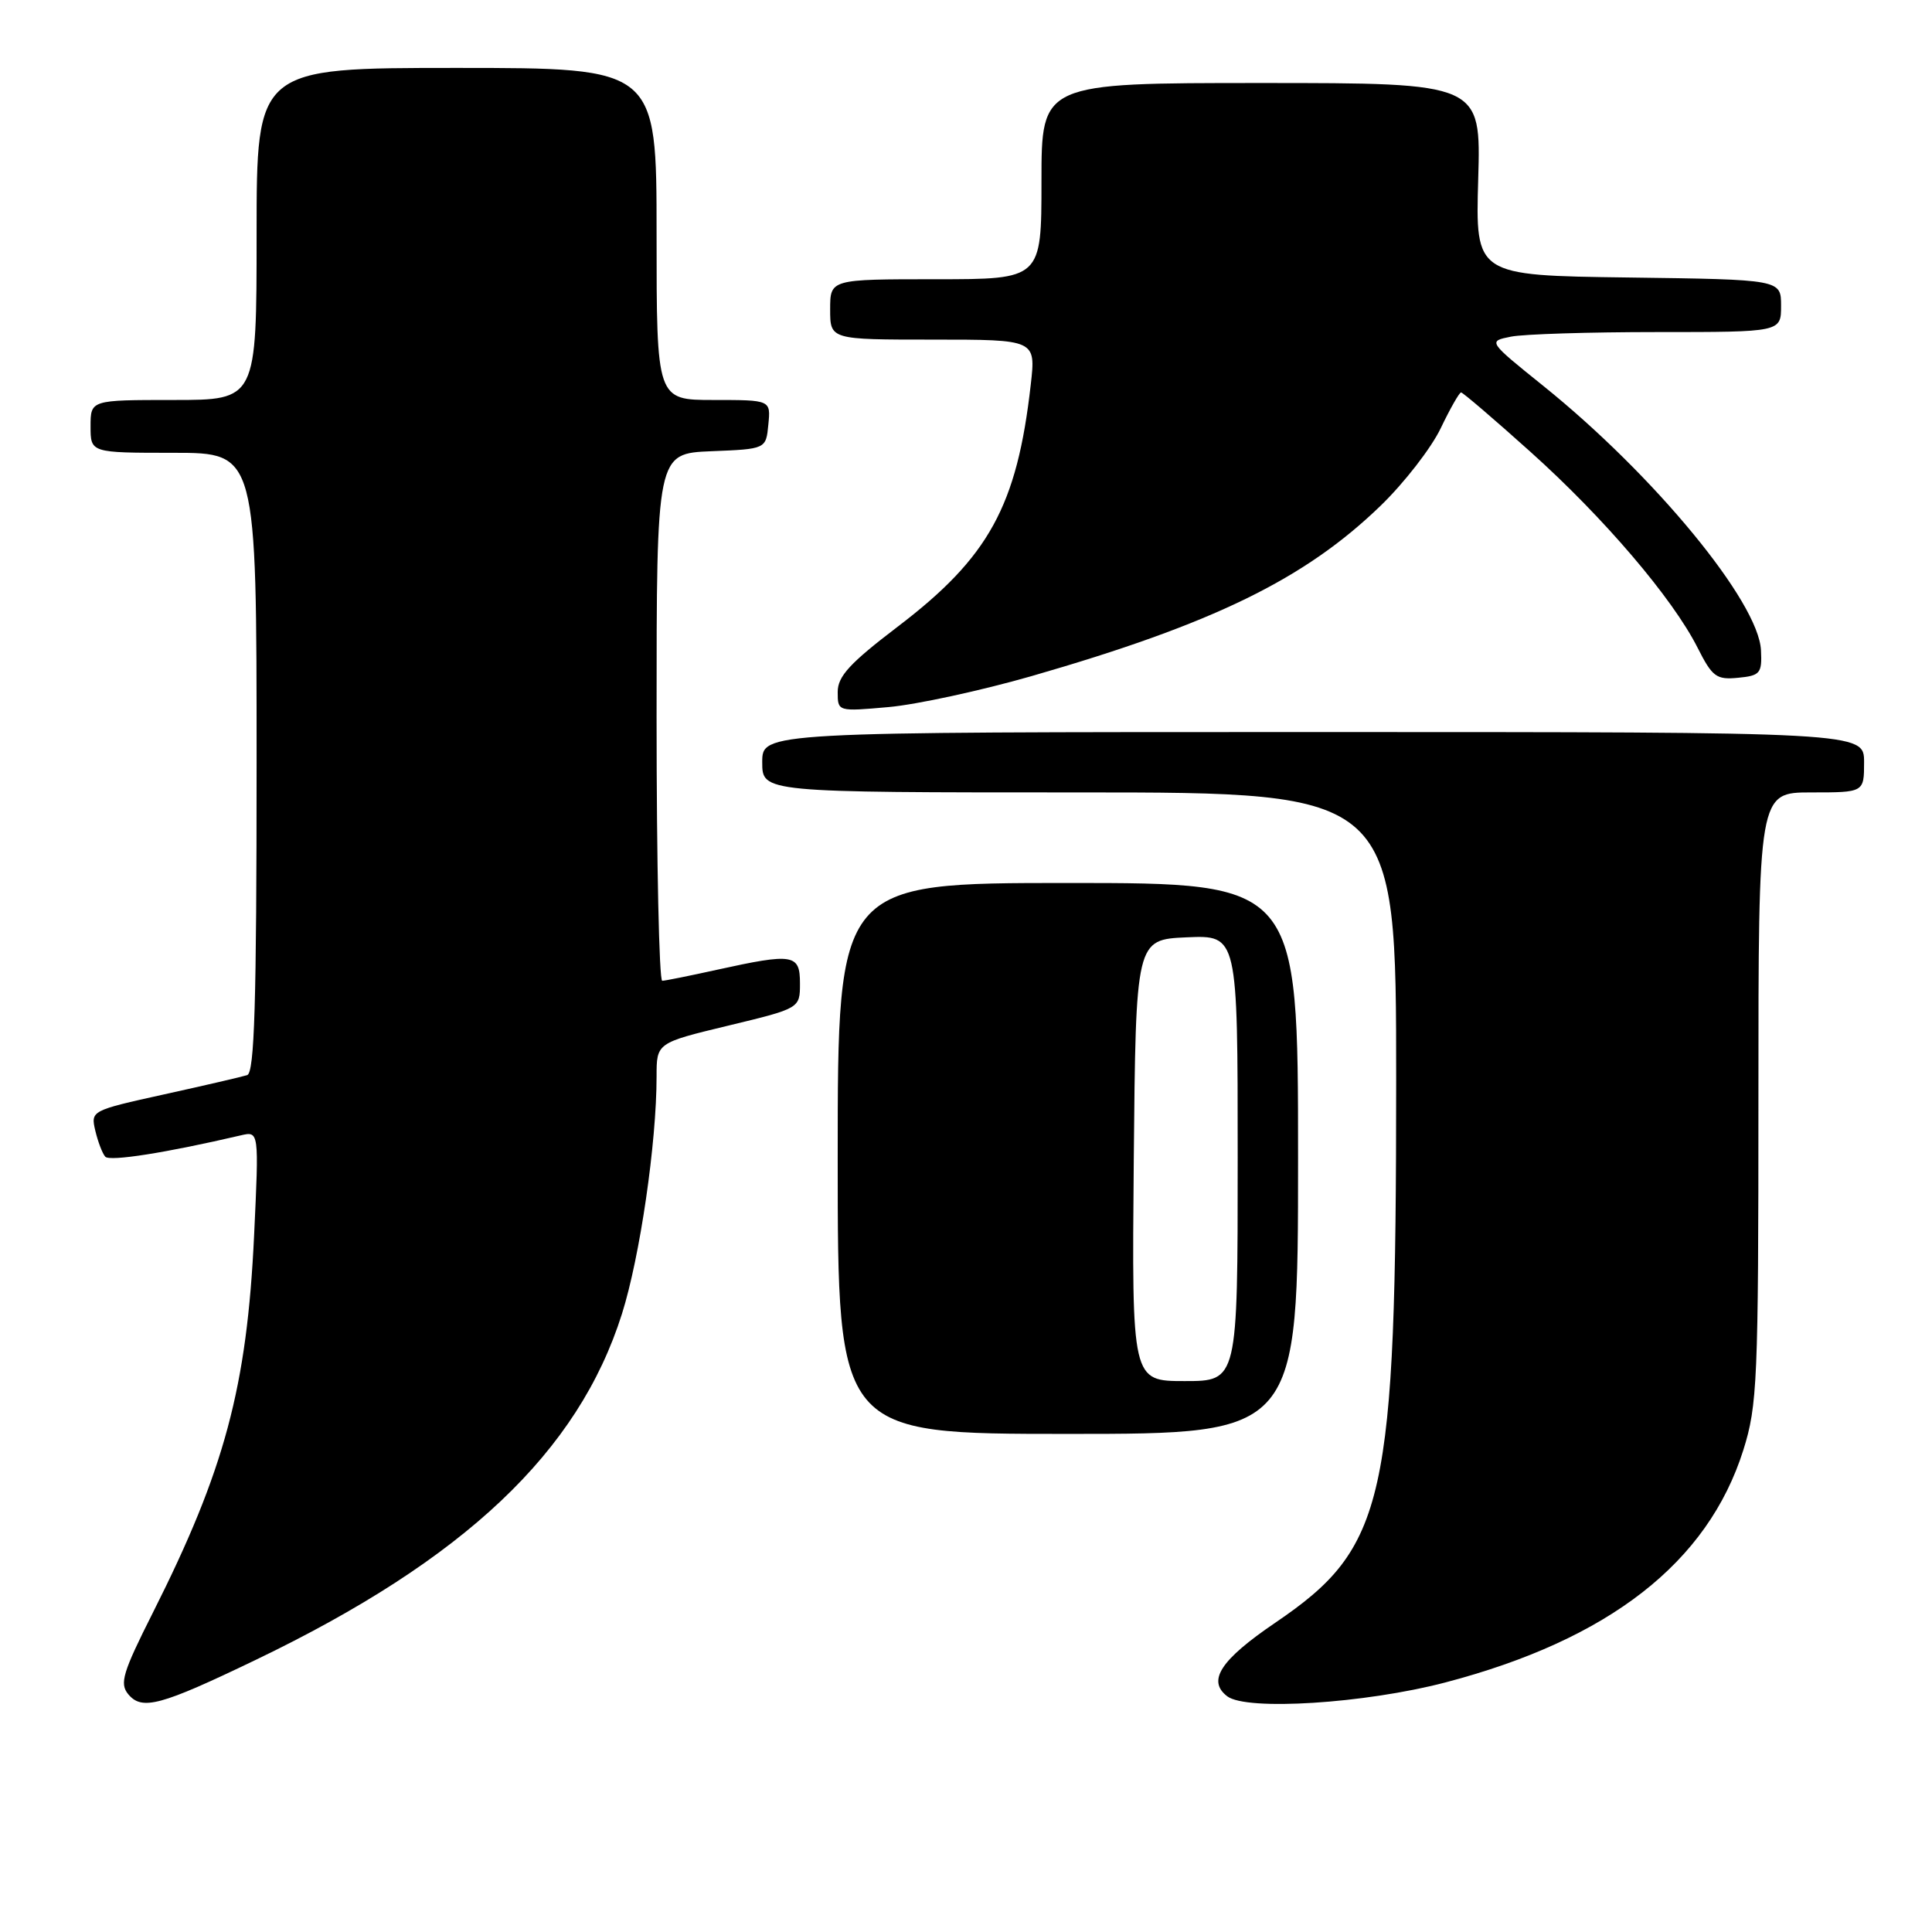 <?xml version="1.0" encoding="UTF-8" standalone="no"?>
<!DOCTYPE svg PUBLIC "-//W3C//DTD SVG 1.1//EN" "http://www.w3.org/Graphics/SVG/1.1/DTD/svg11.dtd" >
<svg xmlns="http://www.w3.org/2000/svg" xmlns:xlink="http://www.w3.org/1999/xlink" version="1.1" viewBox="0 0 256 256">
 <g >
 <path fill="currentColor"
d=" M 33.89 219.94 C 61.56 206.64 76.63 192.40 82.41 174.10 C 84.80 166.53 87.00 151.45 87.00 142.63 C 87.00 138.19 87.00 138.19 96.50 135.90 C 106.00 133.61 106.00 133.61 106.00 130.30 C 106.00 126.42 105.13 126.27 95.00 128.50 C 91.42 129.29 88.16 129.95 87.75 129.96 C 87.34 129.98 87.00 114.27 87.00 95.04 C 87.00 60.09 87.00 60.09 94.25 59.79 C 101.50 59.50 101.50 59.50 101.81 56.25 C 102.13 53.00 102.13 53.00 94.56 53.00 C 87.00 53.00 87.00 53.00 87.00 31.00 C 87.00 9.00 87.00 9.00 60.50 9.00 C 34.00 9.00 34.00 9.00 34.00 31.00 C 34.00 53.00 34.00 53.00 23.00 53.00 C 12.00 53.00 12.00 53.00 12.00 56.50 C 12.00 60.00 12.00 60.00 23.00 60.00 C 34.00 60.00 34.00 60.00 34.00 101.03 C 34.00 132.98 33.72 142.15 32.75 142.46 C 32.06 142.68 27.11 143.83 21.75 145.01 C 12.06 147.15 12.01 147.18 12.63 149.83 C 12.98 151.30 13.57 152.85 13.95 153.27 C 14.54 153.93 22.07 152.74 31.91 150.44 C 34.32 149.88 34.32 149.88 33.67 163.69 C 32.72 183.80 29.78 194.78 20.26 213.68 C 16.26 221.62 15.82 223.07 16.99 224.49 C 18.81 226.68 21.23 226.03 33.89 219.94 Z  M 191.49 222.94 C 213.21 217.25 226.29 207.05 231.00 192.14 C 232.86 186.22 233.00 183.04 233.00 145.39 C 233.00 105.00 233.00 105.00 240.00 105.00 C 247.00 105.00 247.00 105.00 247.00 101.00 C 247.00 97.00 247.00 97.00 174.00 97.00 C 101.00 97.00 101.00 97.00 101.00 101.00 C 101.00 105.00 101.00 105.00 143.00 105.00 C 185.00 105.00 185.00 105.00 185.00 143.25 C 184.99 199.10 183.66 205.04 168.98 215.02 C 161.72 219.95 159.92 222.71 162.62 224.77 C 165.19 226.72 180.86 225.72 191.49 222.94 Z  M 172.00 153.50 C 172.00 117.00 172.00 117.00 141.50 117.00 C 111.00 117.00 111.00 117.00 111.00 153.50 C 111.00 190.00 111.00 190.00 141.50 190.00 C 172.00 190.00 172.00 190.00 172.00 153.50 Z  M 136.68 89.59 C 160.77 82.65 172.90 76.73 182.95 67.00 C 186.07 63.98 189.65 59.36 190.90 56.75 C 192.15 54.14 193.37 52.00 193.60 52.00 C 193.83 52.00 197.96 55.53 202.77 59.85 C 212.51 68.58 221.62 79.26 224.93 85.81 C 226.89 89.69 227.42 90.09 230.30 89.81 C 233.23 89.53 233.49 89.22 233.34 86.18 C 233.05 79.77 219.20 62.96 204.48 51.12 C 197.15 45.22 197.15 45.22 200.20 44.61 C 201.88 44.27 210.62 44.00 219.62 44.00 C 236.00 44.00 236.00 44.00 236.00 40.52 C 236.00 37.04 236.00 37.04 215.75 36.77 C 195.50 36.50 195.50 36.50 195.87 23.75 C 196.24 11.00 196.24 11.00 167.12 11.00 C 138.00 11.00 138.00 11.00 138.00 24.00 C 138.00 37.00 138.00 37.00 124.00 37.00 C 110.00 37.00 110.00 37.00 110.00 41.00 C 110.00 45.00 110.00 45.00 123.63 45.00 C 137.26 45.00 137.26 45.00 136.58 50.97 C 134.76 67.06 131.04 73.83 118.96 83.03 C 112.61 87.87 111.00 89.61 111.00 91.69 C 111.00 94.29 111.00 94.29 117.75 93.69 C 121.46 93.36 129.98 91.51 136.68 89.59 Z  M 150.23 153.75 C 150.50 124.50 150.50 124.50 157.25 124.20 C 164.00 123.91 164.00 123.91 164.00 153.45 C 164.00 183.00 164.00 183.00 156.98 183.00 C 149.97 183.00 149.97 183.00 150.23 153.75 Z "/>
</g>
</svg>